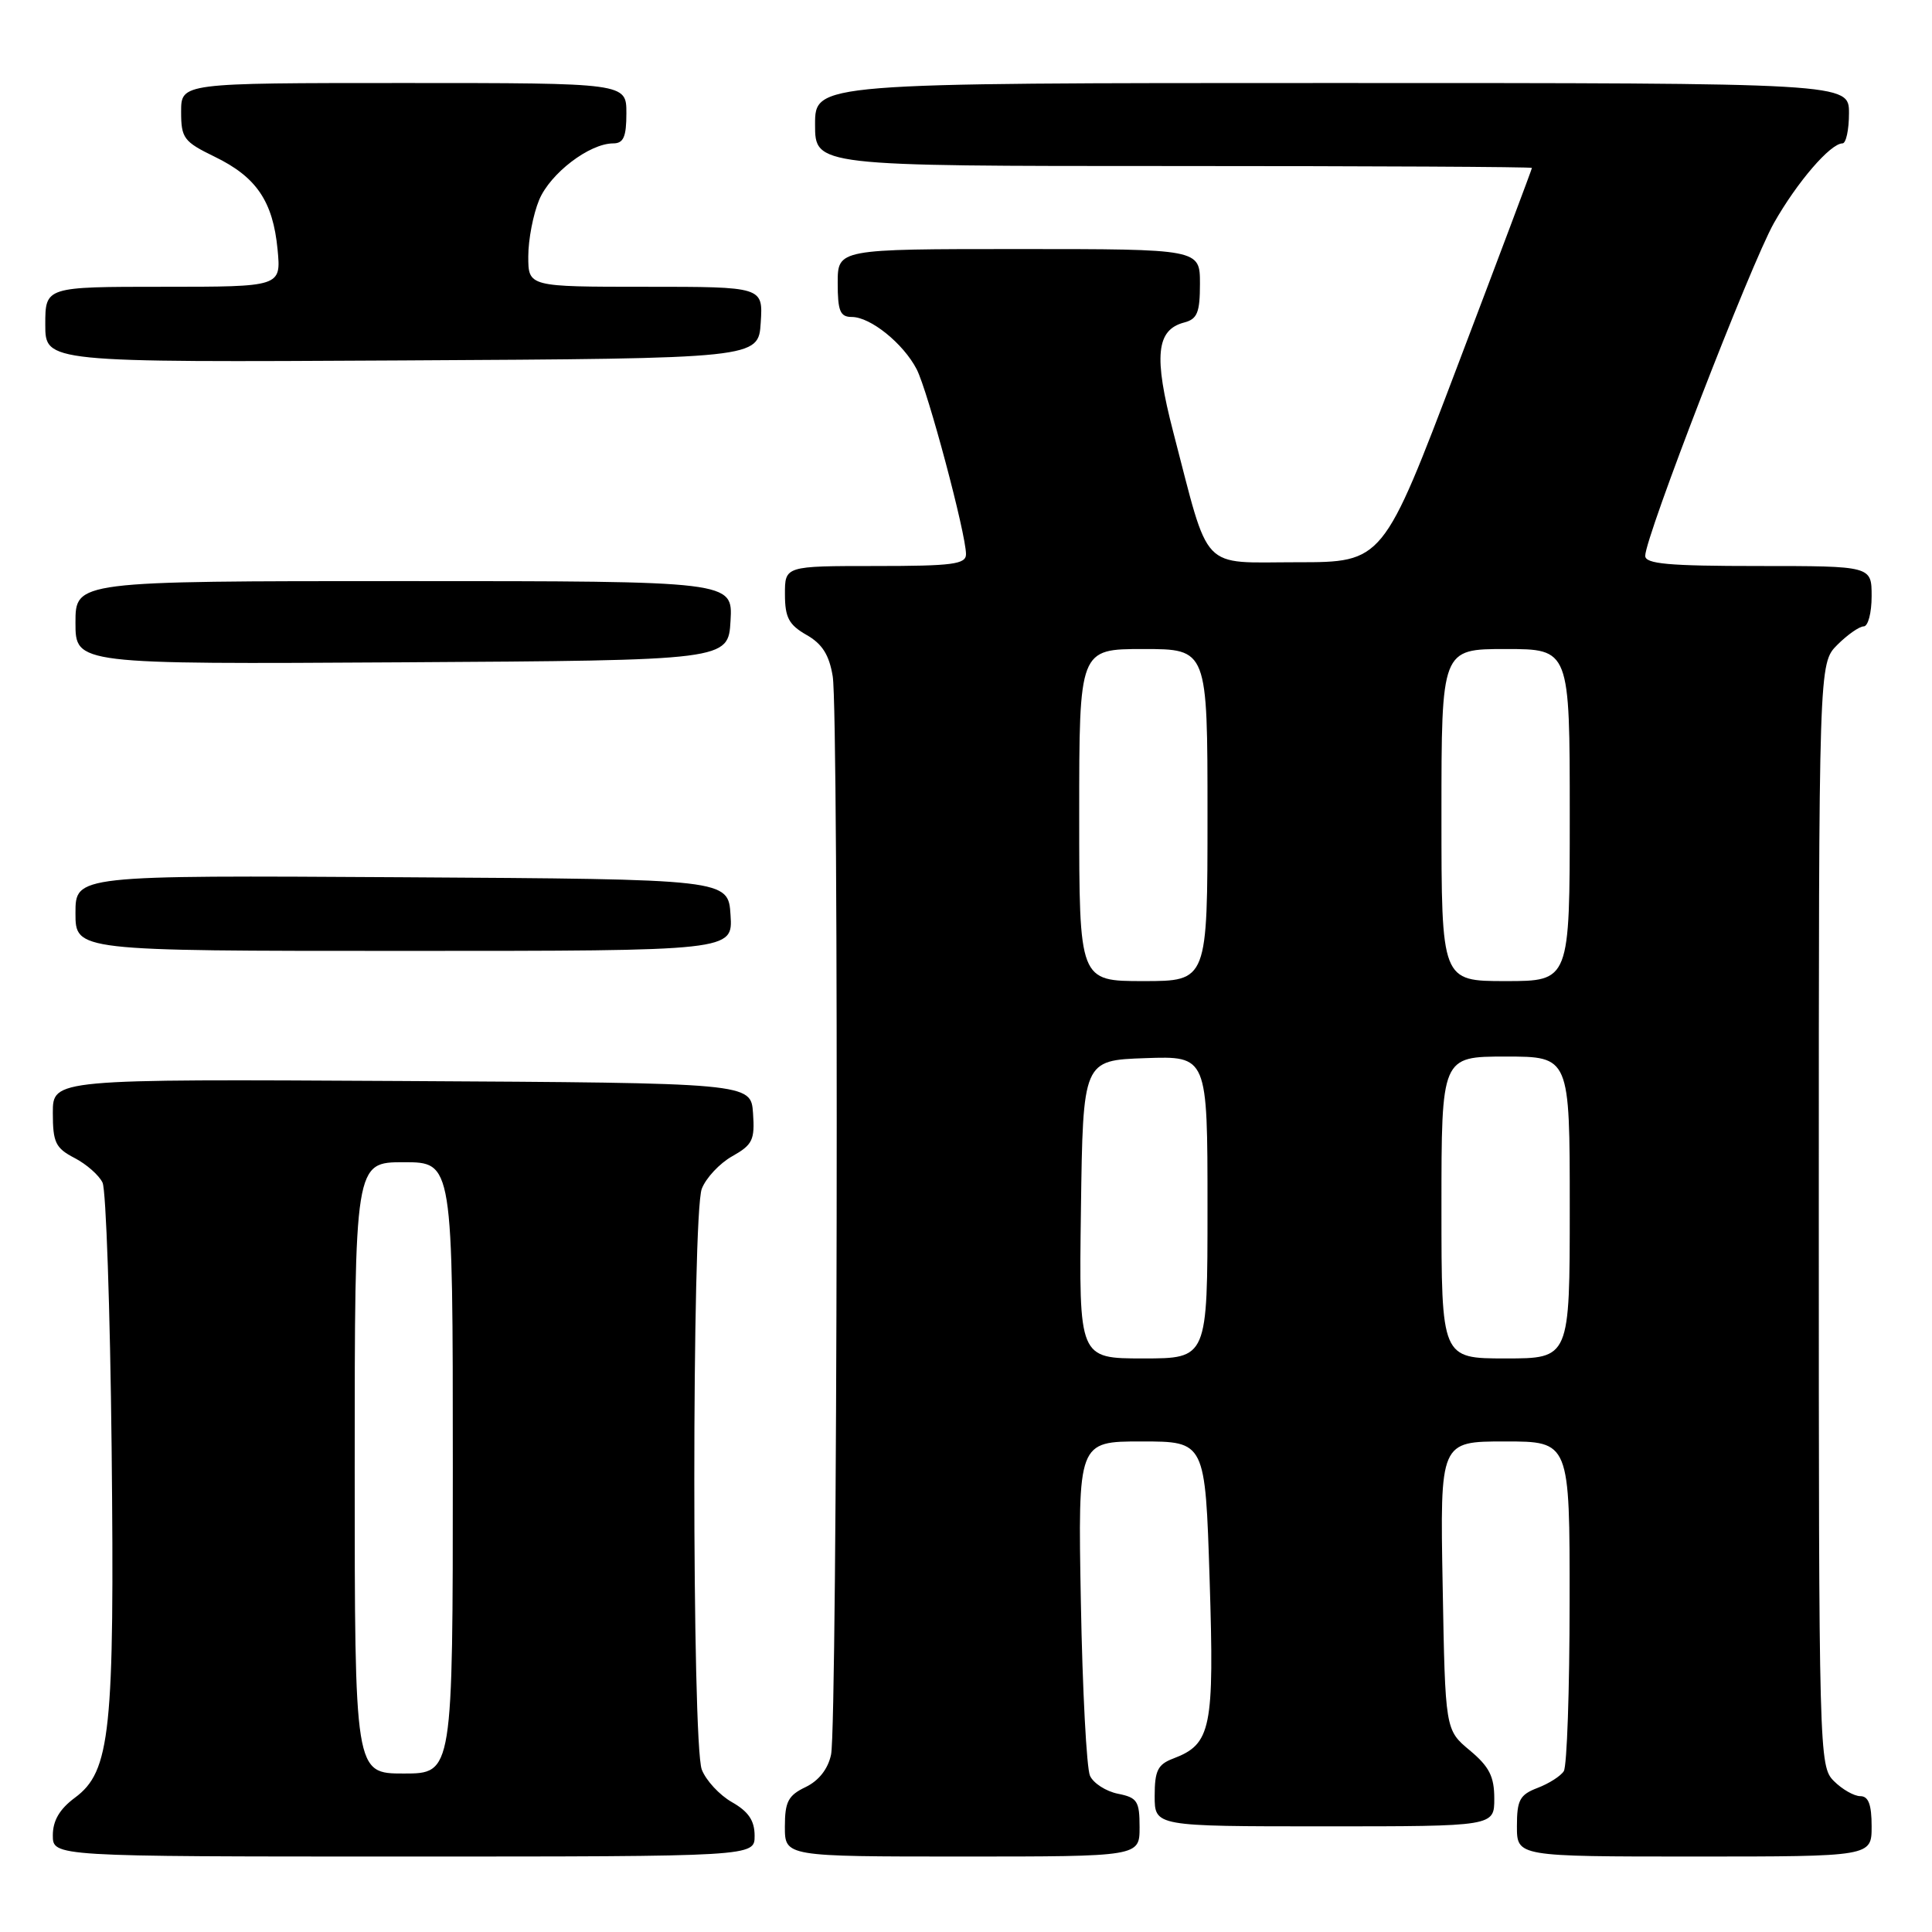 <?xml version="1.0" encoding="UTF-8" standalone="no"?>
<!DOCTYPE svg PUBLIC "-//W3C//DTD SVG 1.1//EN" "http://www.w3.org/Graphics/SVG/1.1/DTD/svg11.dtd" >
<svg xmlns="http://www.w3.org/2000/svg" xmlns:xlink="http://www.w3.org/1999/xlink" version="1.1" viewBox="0 0 256 256">
 <g >
 <path fill="currentColor"
d=" M 99.99 243.25 C 99.99 241.24 99.18 240.04 96.98 238.79 C 95.33 237.85 93.54 235.91 92.99 234.48 C 91.67 231.00 91.67 161.00 92.99 157.52 C 93.54 156.09 95.35 154.15 97.02 153.21 C 99.72 151.69 100.03 151.05 99.78 147.50 C 99.50 143.50 99.50 143.50 53.25 143.24 C 7.00 142.98 7.00 142.98 7.00 147.46 C 7.00 151.39 7.36 152.13 9.88 153.44 C 11.46 154.26 13.13 155.73 13.59 156.71 C 14.05 157.70 14.59 173.46 14.79 191.75 C 15.19 229.49 14.64 234.72 9.92 238.21 C 7.90 239.71 7.00 241.24 7.00 243.19 C 7.00 246.00 7.00 246.00 53.50 246.00 C 100.00 246.00 100.00 246.00 99.99 243.25 Z  M 151.00 242.12 C 151.00 238.66 150.70 238.19 148.13 237.68 C 146.55 237.36 144.88 236.29 144.43 235.30 C 143.98 234.31 143.43 223.94 143.22 212.25 C 142.83 191.00 142.83 191.00 151.26 191.00 C 159.70 191.00 159.70 191.00 160.28 209.25 C 160.91 229.10 160.50 231.10 155.45 233.02 C 153.41 233.79 153.00 234.63 153.00 237.98 C 153.00 242.00 153.00 242.00 175.50 242.00 C 198.00 242.00 198.00 242.00 198.00 238.32 C 198.00 235.40 197.34 234.09 194.75 231.93 C 191.50 229.22 191.50 229.22 191.16 210.11 C 190.81 191.00 190.81 191.00 199.41 191.00 C 208.00 191.00 208.00 191.00 207.98 212.25 C 207.98 223.94 207.63 234.03 207.21 234.69 C 206.80 235.34 205.23 236.34 203.73 236.91 C 201.38 237.81 201.00 238.51 201.00 241.98 C 201.00 246.00 201.00 246.00 224.50 246.00 C 248.00 246.00 248.00 246.00 248.00 242.00 C 248.00 239.11 247.58 238.00 246.50 238.00 C 245.68 238.00 244.10 237.10 243.00 236.00 C 241.04 234.04 241.00 232.67 241.00 160.95 C 241.00 87.91 241.00 87.91 243.45 85.45 C 244.80 84.10 246.38 83.00 246.95 83.00 C 247.53 83.00 248.00 81.20 248.00 79.00 C 248.00 75.00 248.00 75.00 233.00 75.00 C 221.07 75.00 218.00 74.72 218.00 73.65 C 218.00 71.15 231.98 35.00 235.05 29.56 C 238.11 24.15 242.54 19.00 244.14 19.00 C 244.61 19.00 245.00 17.20 245.00 15.00 C 245.00 11.00 245.00 11.00 176.50 11.00 C 108.00 11.00 108.00 11.00 108.00 16.50 C 108.00 22.00 108.00 22.00 155.50 22.00 C 181.62 22.00 203.00 22.11 202.99 22.25 C 202.99 22.39 198.55 34.20 193.12 48.50 C 183.26 74.50 183.26 74.50 171.88 74.50 C 158.89 74.50 160.36 76.04 155.46 57.24 C 152.85 47.19 153.20 43.70 156.92 42.73 C 158.65 42.28 159.00 41.40 159.00 37.59 C 159.00 33.00 159.00 33.00 135.00 33.00 C 111.00 33.00 111.00 33.00 111.00 37.50 C 111.00 41.22 111.32 42.00 112.87 42.00 C 115.34 42.00 119.69 45.51 121.46 48.92 C 122.95 51.81 128.00 70.73 128.00 73.43 C 128.00 74.77 126.23 75.00 116.00 75.00 C 104.00 75.00 104.00 75.00 104.01 78.75 C 104.01 81.82 104.53 82.79 106.85 84.12 C 108.94 85.30 109.87 86.76 110.34 89.62 C 111.17 94.64 110.97 228.55 110.12 232.49 C 109.72 234.40 108.49 235.96 106.74 236.80 C 104.44 237.90 104.00 238.74 104.00 242.05 C 104.00 246.00 104.00 246.00 127.50 246.00 C 151.00 246.00 151.00 246.00 151.00 242.12 Z  M 96.80 121.25 C 96.50 116.50 96.50 116.50 53.25 116.24 C 10.00 115.98 10.00 115.98 10.00 120.99 C 10.00 126.00 10.00 126.00 53.55 126.00 C 97.11 126.00 97.11 126.00 96.80 121.25 Z  M 96.80 82.25 C 97.10 77.00 97.10 77.00 53.55 77.00 C 10.00 77.00 10.00 77.00 10.00 82.51 C 10.00 88.02 10.00 88.02 53.25 87.76 C 96.50 87.50 96.50 87.50 96.80 82.25 Z  M 100.80 42.75 C 101.11 38.00 101.11 38.00 85.55 38.00 C 70.00 38.00 70.00 38.00 70.00 33.97 C 70.00 31.75 70.65 28.39 71.44 26.49 C 72.91 22.97 78.10 19.01 81.25 19.00 C 82.62 19.00 83.00 18.14 83.00 15.00 C 83.00 11.00 83.00 11.00 53.50 11.00 C 24.00 11.00 24.00 11.00 24.00 14.80 C 24.00 18.31 24.34 18.77 28.45 20.77 C 33.98 23.45 36.17 26.68 36.78 33.06 C 37.25 38.00 37.25 38.00 21.63 38.00 C 6.00 38.00 6.00 38.00 6.00 43.01 C 6.00 48.02 6.00 48.02 53.25 47.76 C 100.50 47.50 100.50 47.50 100.80 42.75 Z  M 47.00 194.50 C 47.00 154.00 47.00 154.00 53.50 154.00 C 60.00 154.00 60.00 154.00 60.00 194.50 C 60.00 235.00 60.00 235.00 53.50 235.00 C 47.00 235.00 47.00 235.00 47.00 194.50 Z  M 143.23 160.25 C 143.50 140.50 143.50 140.50 151.75 140.21 C 160.00 139.92 160.00 139.92 160.00 159.96 C 160.00 180.00 160.00 180.00 151.48 180.00 C 142.96 180.00 142.96 180.00 143.23 160.25 Z  M 191.00 160.00 C 191.00 140.00 191.00 140.00 199.50 140.00 C 208.00 140.00 208.00 140.00 208.00 160.00 C 208.00 180.00 208.00 180.00 199.50 180.00 C 191.00 180.00 191.00 180.00 191.00 160.00 Z  M 143.00 108.00 C 143.00 86.00 143.00 86.00 151.50 86.00 C 160.00 86.00 160.00 86.00 160.00 108.00 C 160.00 130.00 160.00 130.00 151.50 130.00 C 143.00 130.00 143.00 130.00 143.00 108.00 Z  M 191.00 108.00 C 191.00 86.00 191.00 86.00 199.50 86.00 C 208.00 86.00 208.00 86.00 208.00 108.00 C 208.00 130.00 208.00 130.00 199.50 130.00 C 191.00 130.00 191.00 130.00 191.00 108.00 Z "/>
</g>
</svg>